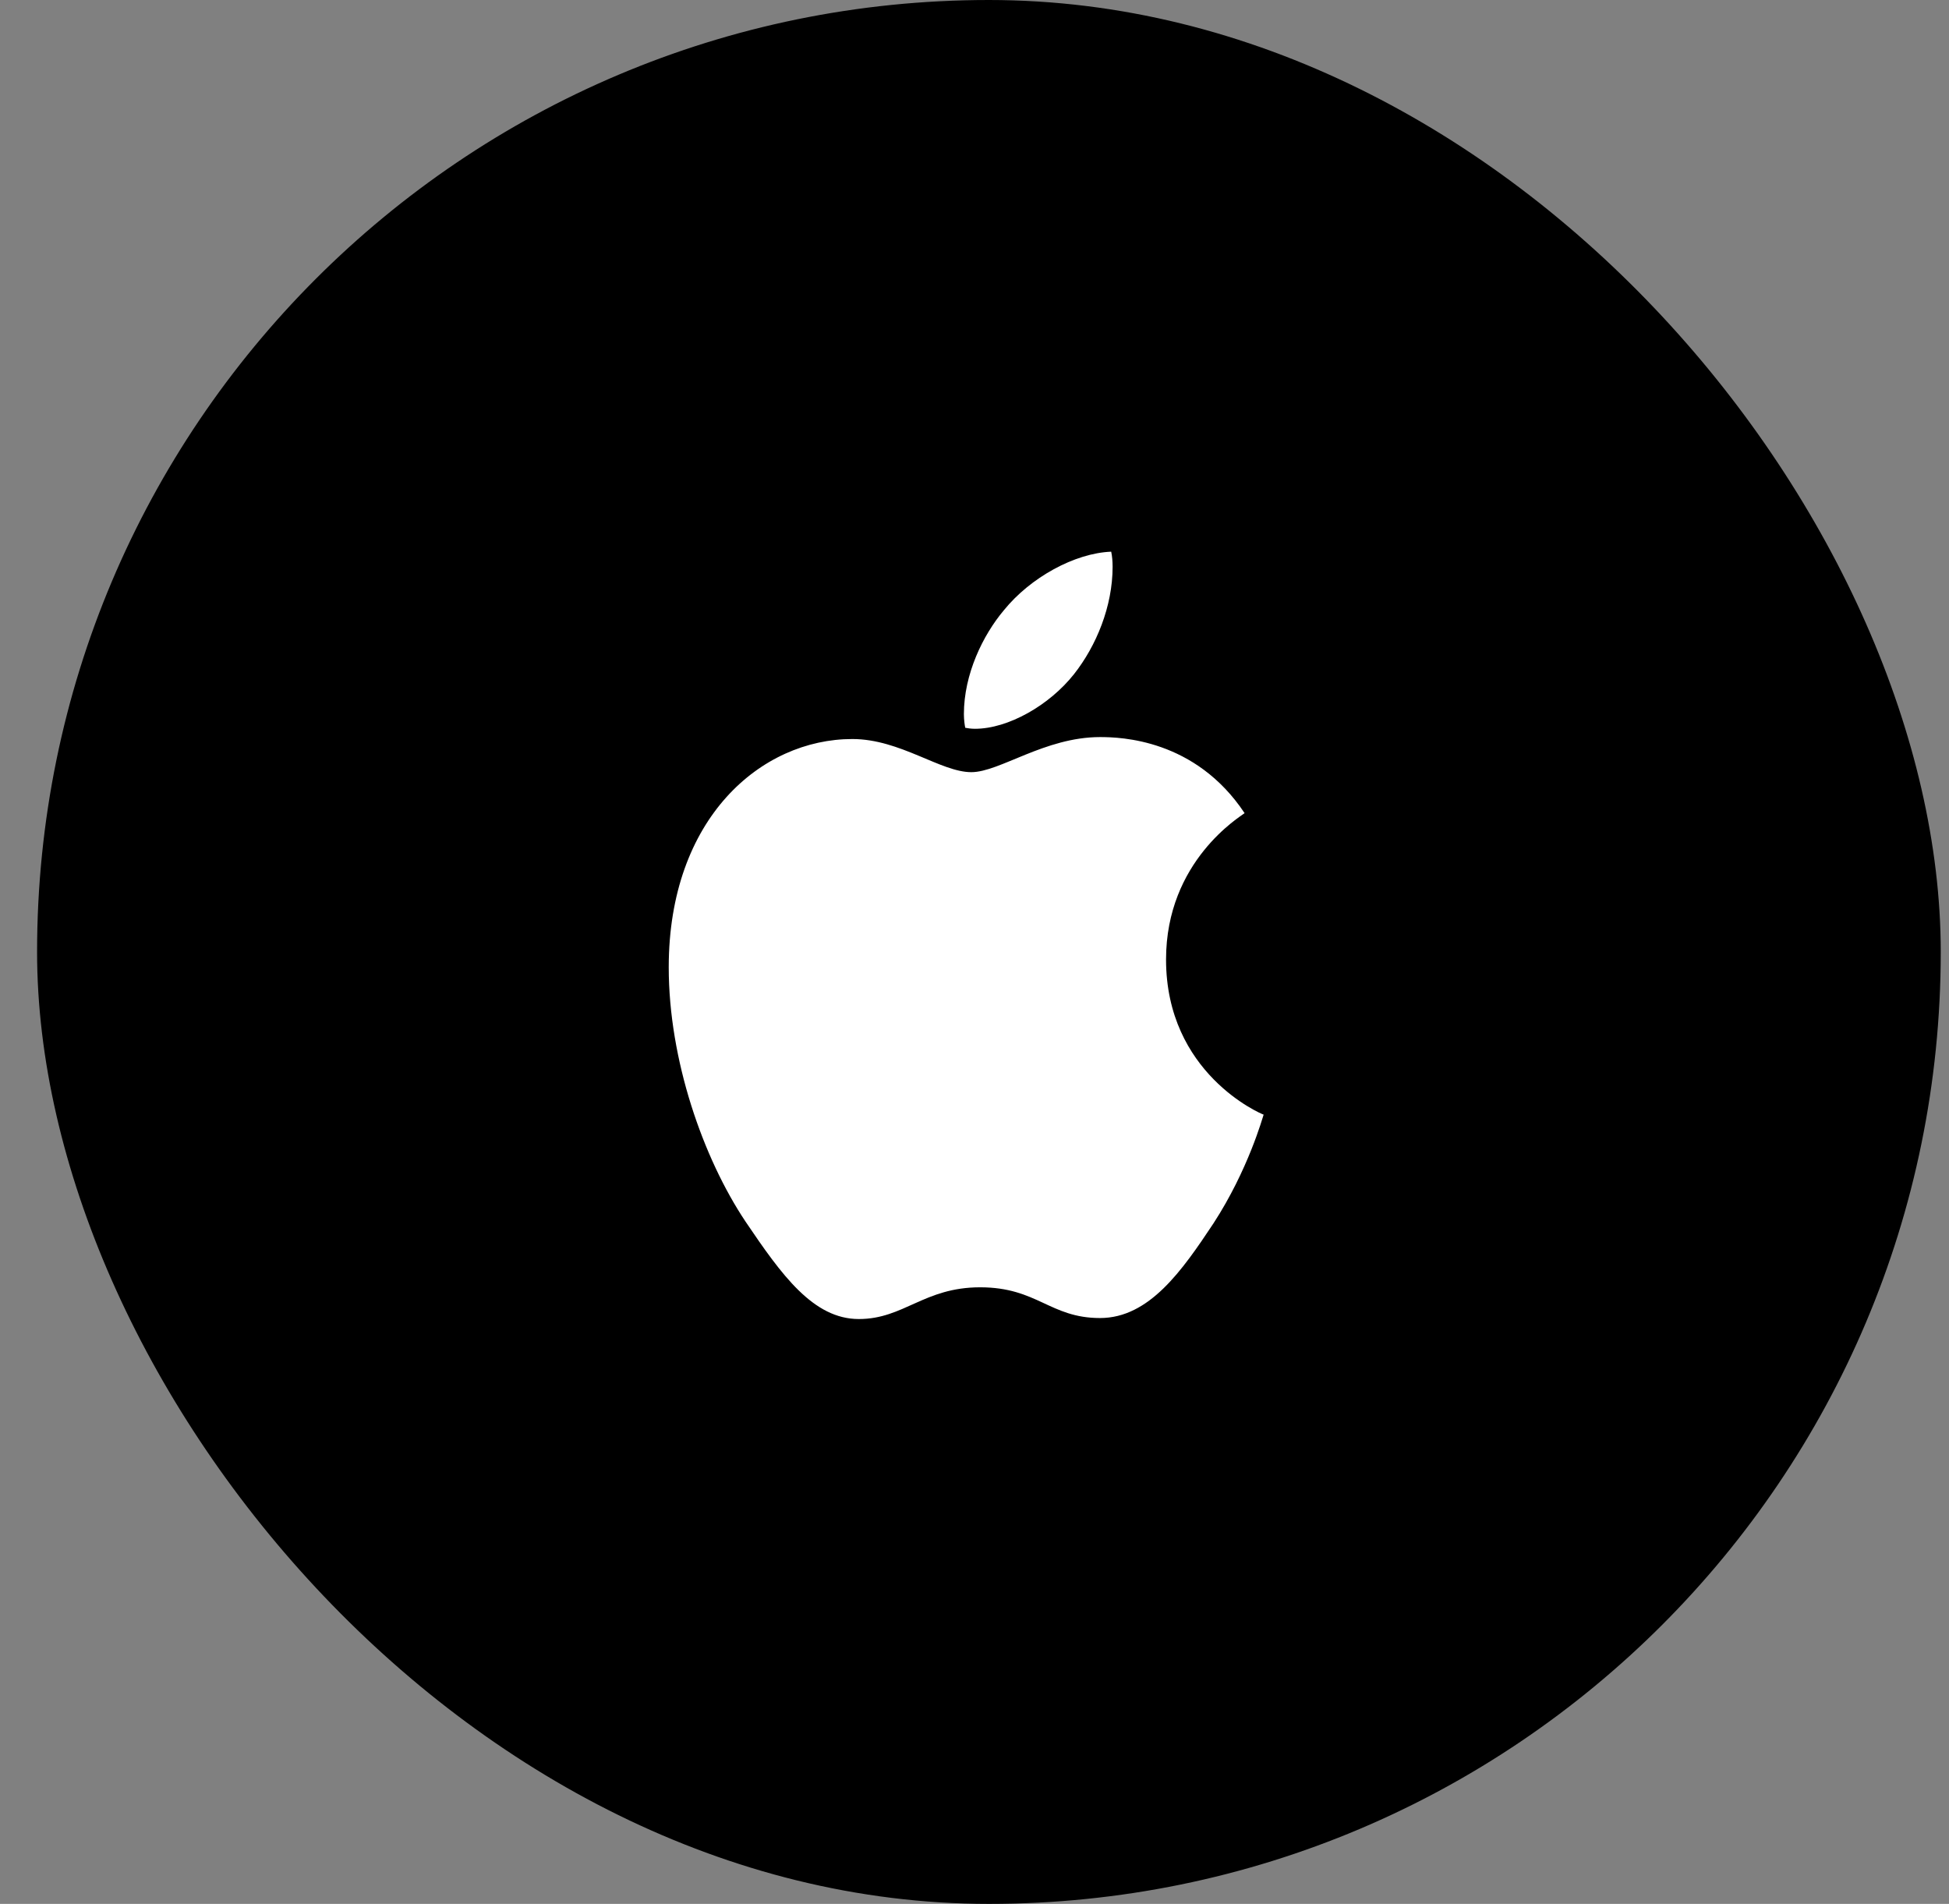 <svg width="43" height="42" viewBox="0 0 43 42" fill="none" xmlns="http://www.w3.org/2000/svg">
<rect x="0" y="0" width="43" height="42" fill="#808080" stroke="none"/>
<rect x="0.818" width="42" height="42" rx="21" fill="black"/>
<g clip-path="url(#clip0_1271_1070)">
<path d="M21.512 16.077C22.24 16.077 23.152 15.56 23.696 14.871C24.188 14.247 24.547 13.376 24.547 12.504C24.547 12.386 24.537 12.267 24.516 12.17C23.706 12.203 22.732 12.741 22.148 13.462C21.686 14.011 21.266 14.871 21.266 15.754C21.266 15.883 21.286 16.012 21.296 16.055C21.348 16.066 21.43 16.077 21.512 16.077ZM18.948 29.098C19.943 29.098 20.384 28.398 21.625 28.398C22.886 28.398 23.163 29.076 24.27 29.076C25.357 29.076 26.085 28.022 26.772 26.988C27.541 25.805 27.859 24.643 27.879 24.589C27.808 24.567 25.726 23.674 25.726 21.167C25.726 18.993 27.367 18.014 27.459 17.938C26.372 16.303 24.721 16.26 24.27 16.26C23.05 16.26 22.055 17.034 21.43 17.034C20.753 17.034 19.861 16.303 18.805 16.303C16.795 16.303 14.754 18.046 14.754 21.339C14.754 23.384 15.513 25.547 16.446 26.945C17.246 28.129 17.943 29.098 18.948 29.098Z" fill="white"/>
</g>
<defs>
<clipPath id="clip0_1271_1070">
<rect width="14.127" height="17.659" fill="white" transform="translate(14.754 12.17)"/>
</clipPath>
</defs>
</svg>
